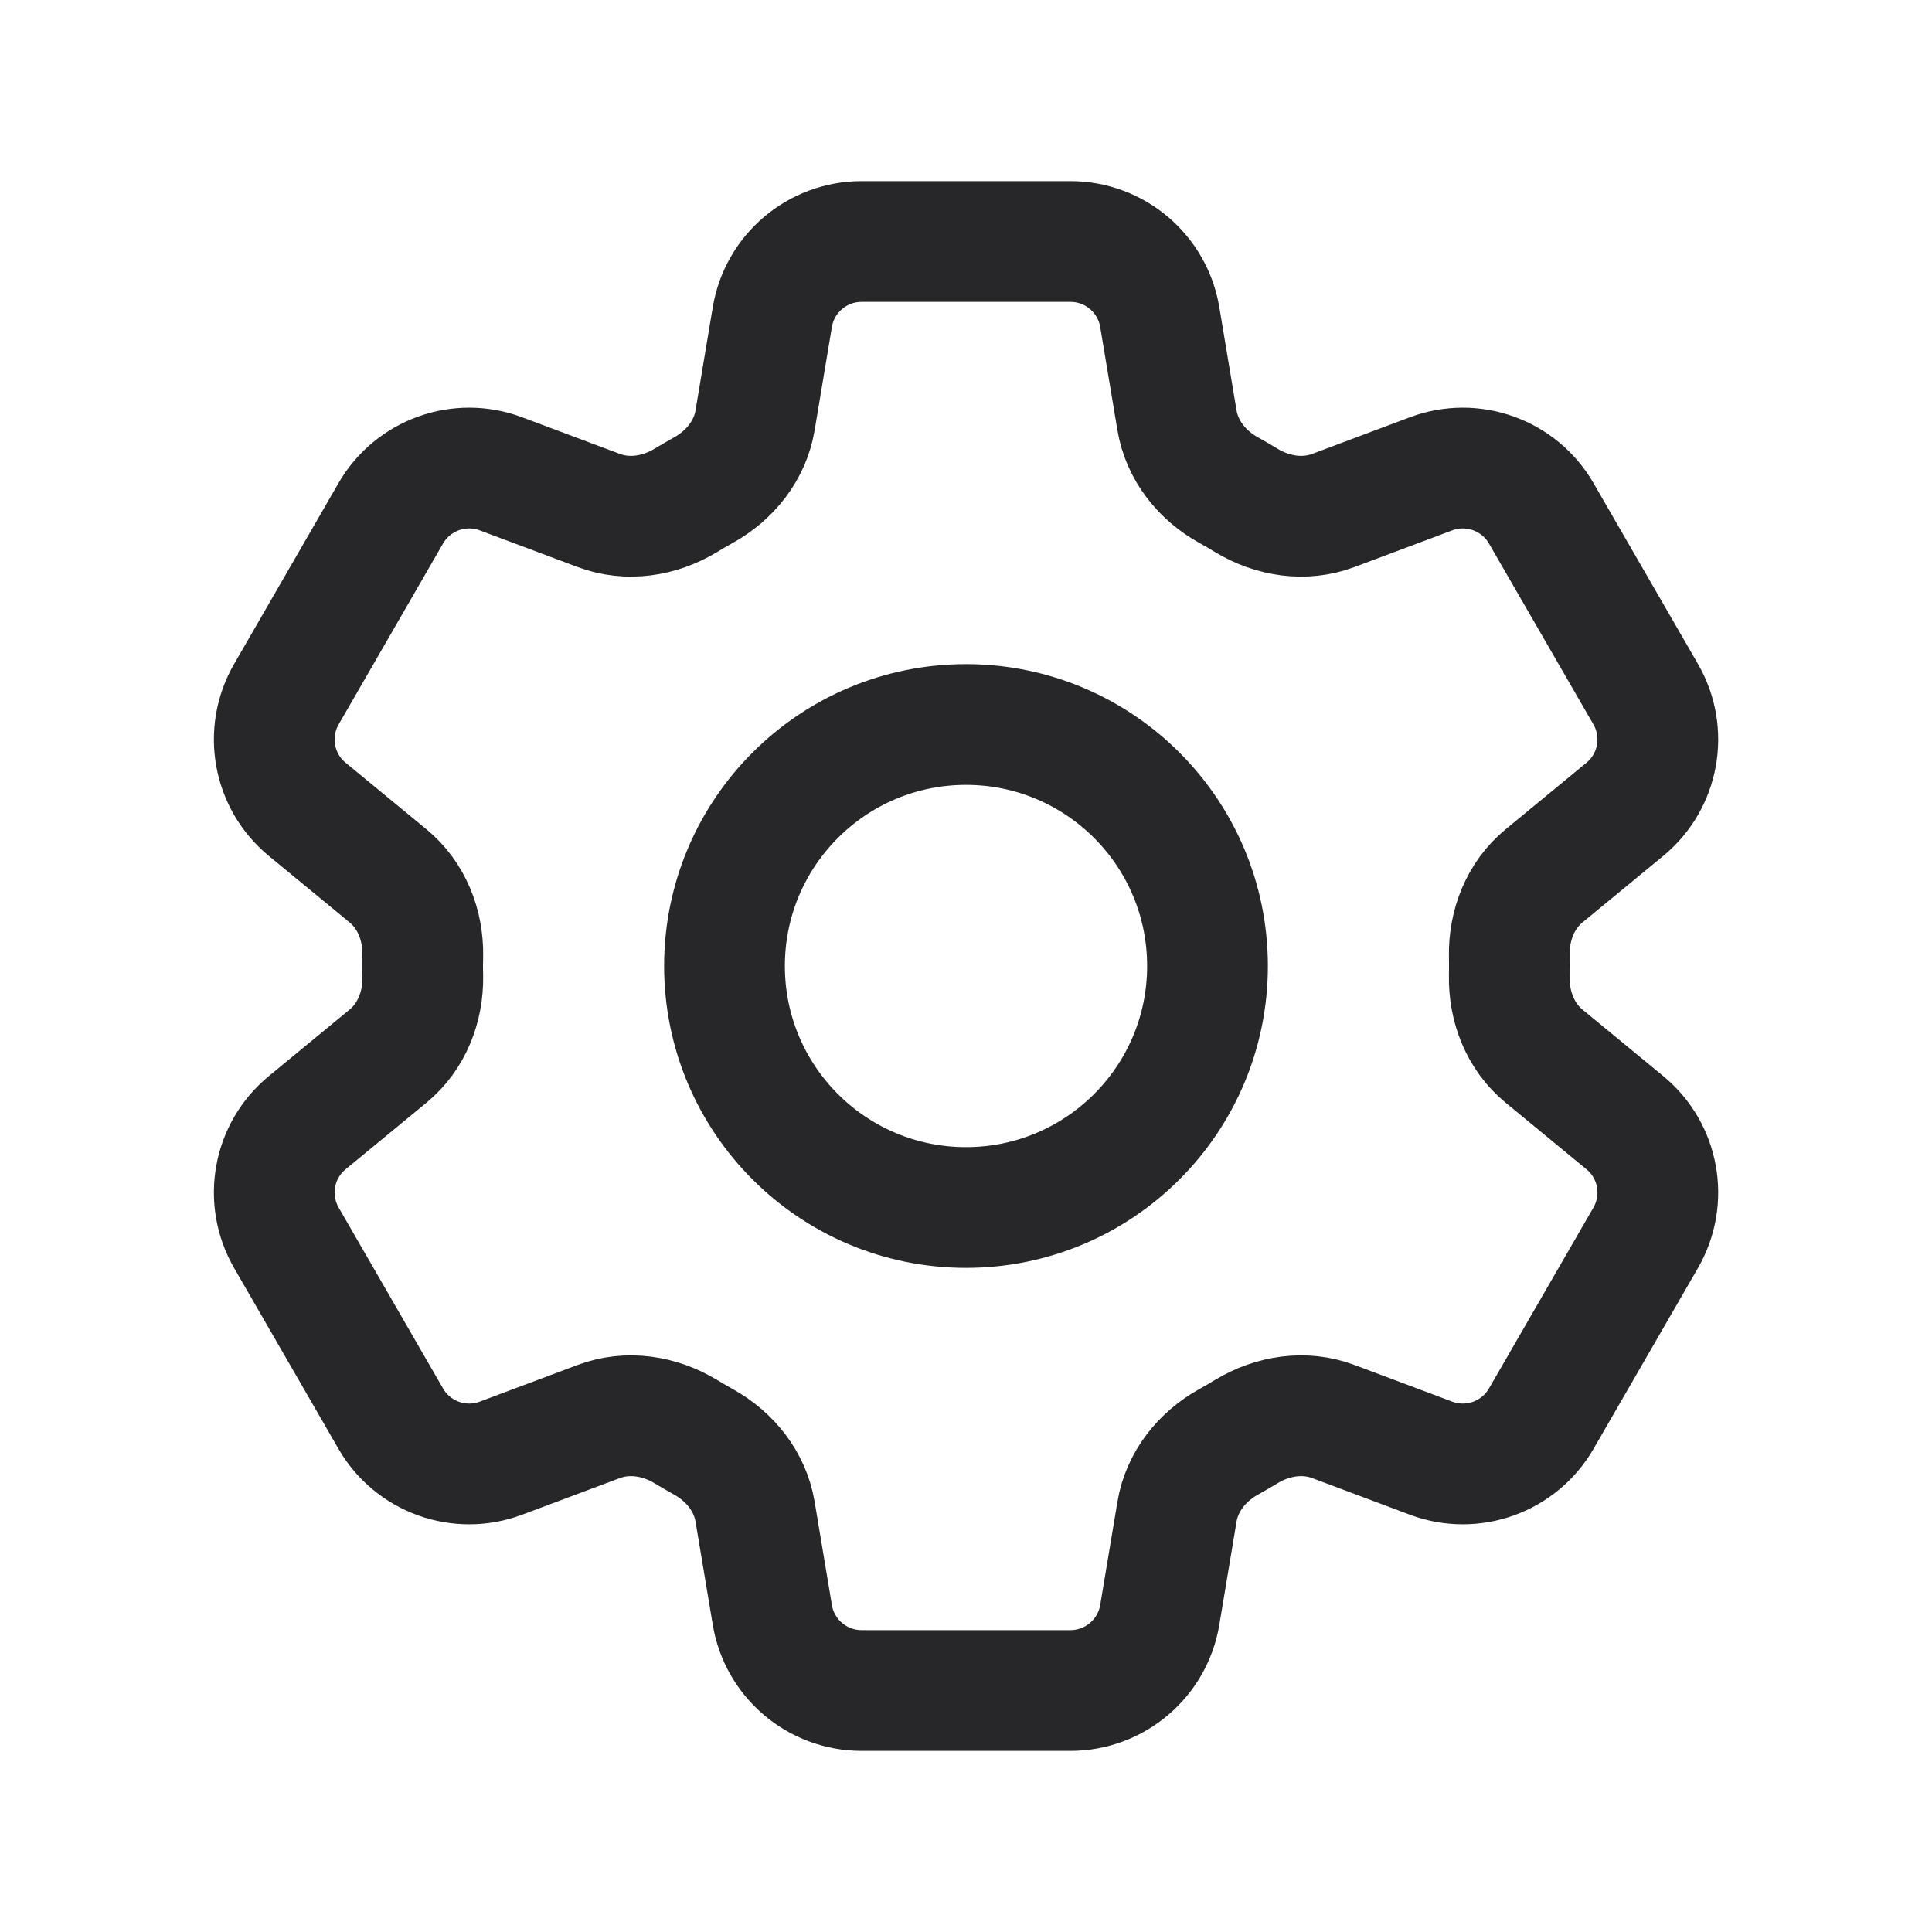 <svg xmlns="http://www.w3.org/2000/svg" width="24" height="24" viewBox="0 0 24 24" fill="none">
  <path d="M9.594 3.94C9.684 3.398 10.153 3 10.704 3H13.297C13.847 3 14.317 3.398 14.407 3.94L14.621 5.221C14.683 5.595 14.933 5.907 15.265 6.09C15.339 6.131 15.412 6.174 15.485 6.218C15.81 6.414 16.205 6.475 16.561 6.342L17.777 5.886C18.292 5.693 18.871 5.901 19.146 6.377L20.443 8.623C20.718 9.099 20.609 9.705 20.184 10.054L19.18 10.881C18.887 11.122 18.742 11.494 18.749 11.873C18.75 11.915 18.75 11.957 18.75 12C18.75 12.043 18.75 12.085 18.749 12.127C18.742 12.506 18.887 12.878 19.18 13.119L20.184 13.946C20.609 14.295 20.718 14.9 20.443 15.377L19.146 17.623C18.871 18.099 18.292 18.307 17.777 18.114L16.561 17.658C16.205 17.525 15.81 17.586 15.485 17.782C15.412 17.826 15.339 17.869 15.265 17.91C14.933 18.093 14.683 18.405 14.621 18.779L14.407 20.06C14.317 20.602 13.847 21 13.297 21H10.704C10.153 21 9.684 20.602 9.594 20.06L9.38 18.779C9.318 18.405 9.068 18.093 8.736 17.91C8.662 17.869 8.589 17.826 8.516 17.782C8.191 17.586 7.796 17.525 7.44 17.658L6.223 18.114C5.708 18.307 5.129 18.099 4.854 17.623L3.558 15.377C3.283 14.9 3.392 14.295 3.817 13.946L4.821 13.119C5.114 12.878 5.259 12.506 5.252 12.127C5.251 12.085 5.25 12.043 5.25 12C5.25 11.957 5.251 11.915 5.252 11.873C5.259 11.494 5.114 11.122 4.821 10.881L3.817 10.054C3.392 9.705 3.283 9.099 3.558 8.623L4.854 6.377C5.129 5.901 5.708 5.693 6.223 5.886L7.44 6.342C7.796 6.475 8.191 6.414 8.516 6.218C8.589 6.174 8.662 6.131 8.736 6.09C9.068 5.907 9.318 5.595 9.38 5.221L9.594 3.94Z" stroke="#27272A" stroke-width="1.5" stroke-linecap="round" stroke-linejoin="round"/>
  <path d="M15 12C15 13.657 13.657 15 12 15C10.343 15 9 13.657 9 12C9 10.343 10.343 9 12 9C13.657 9 15 10.343 15 12Z" stroke="#27272A" stroke-width="1.5" stroke-linecap="round" stroke-linejoin="round"/>
</svg>